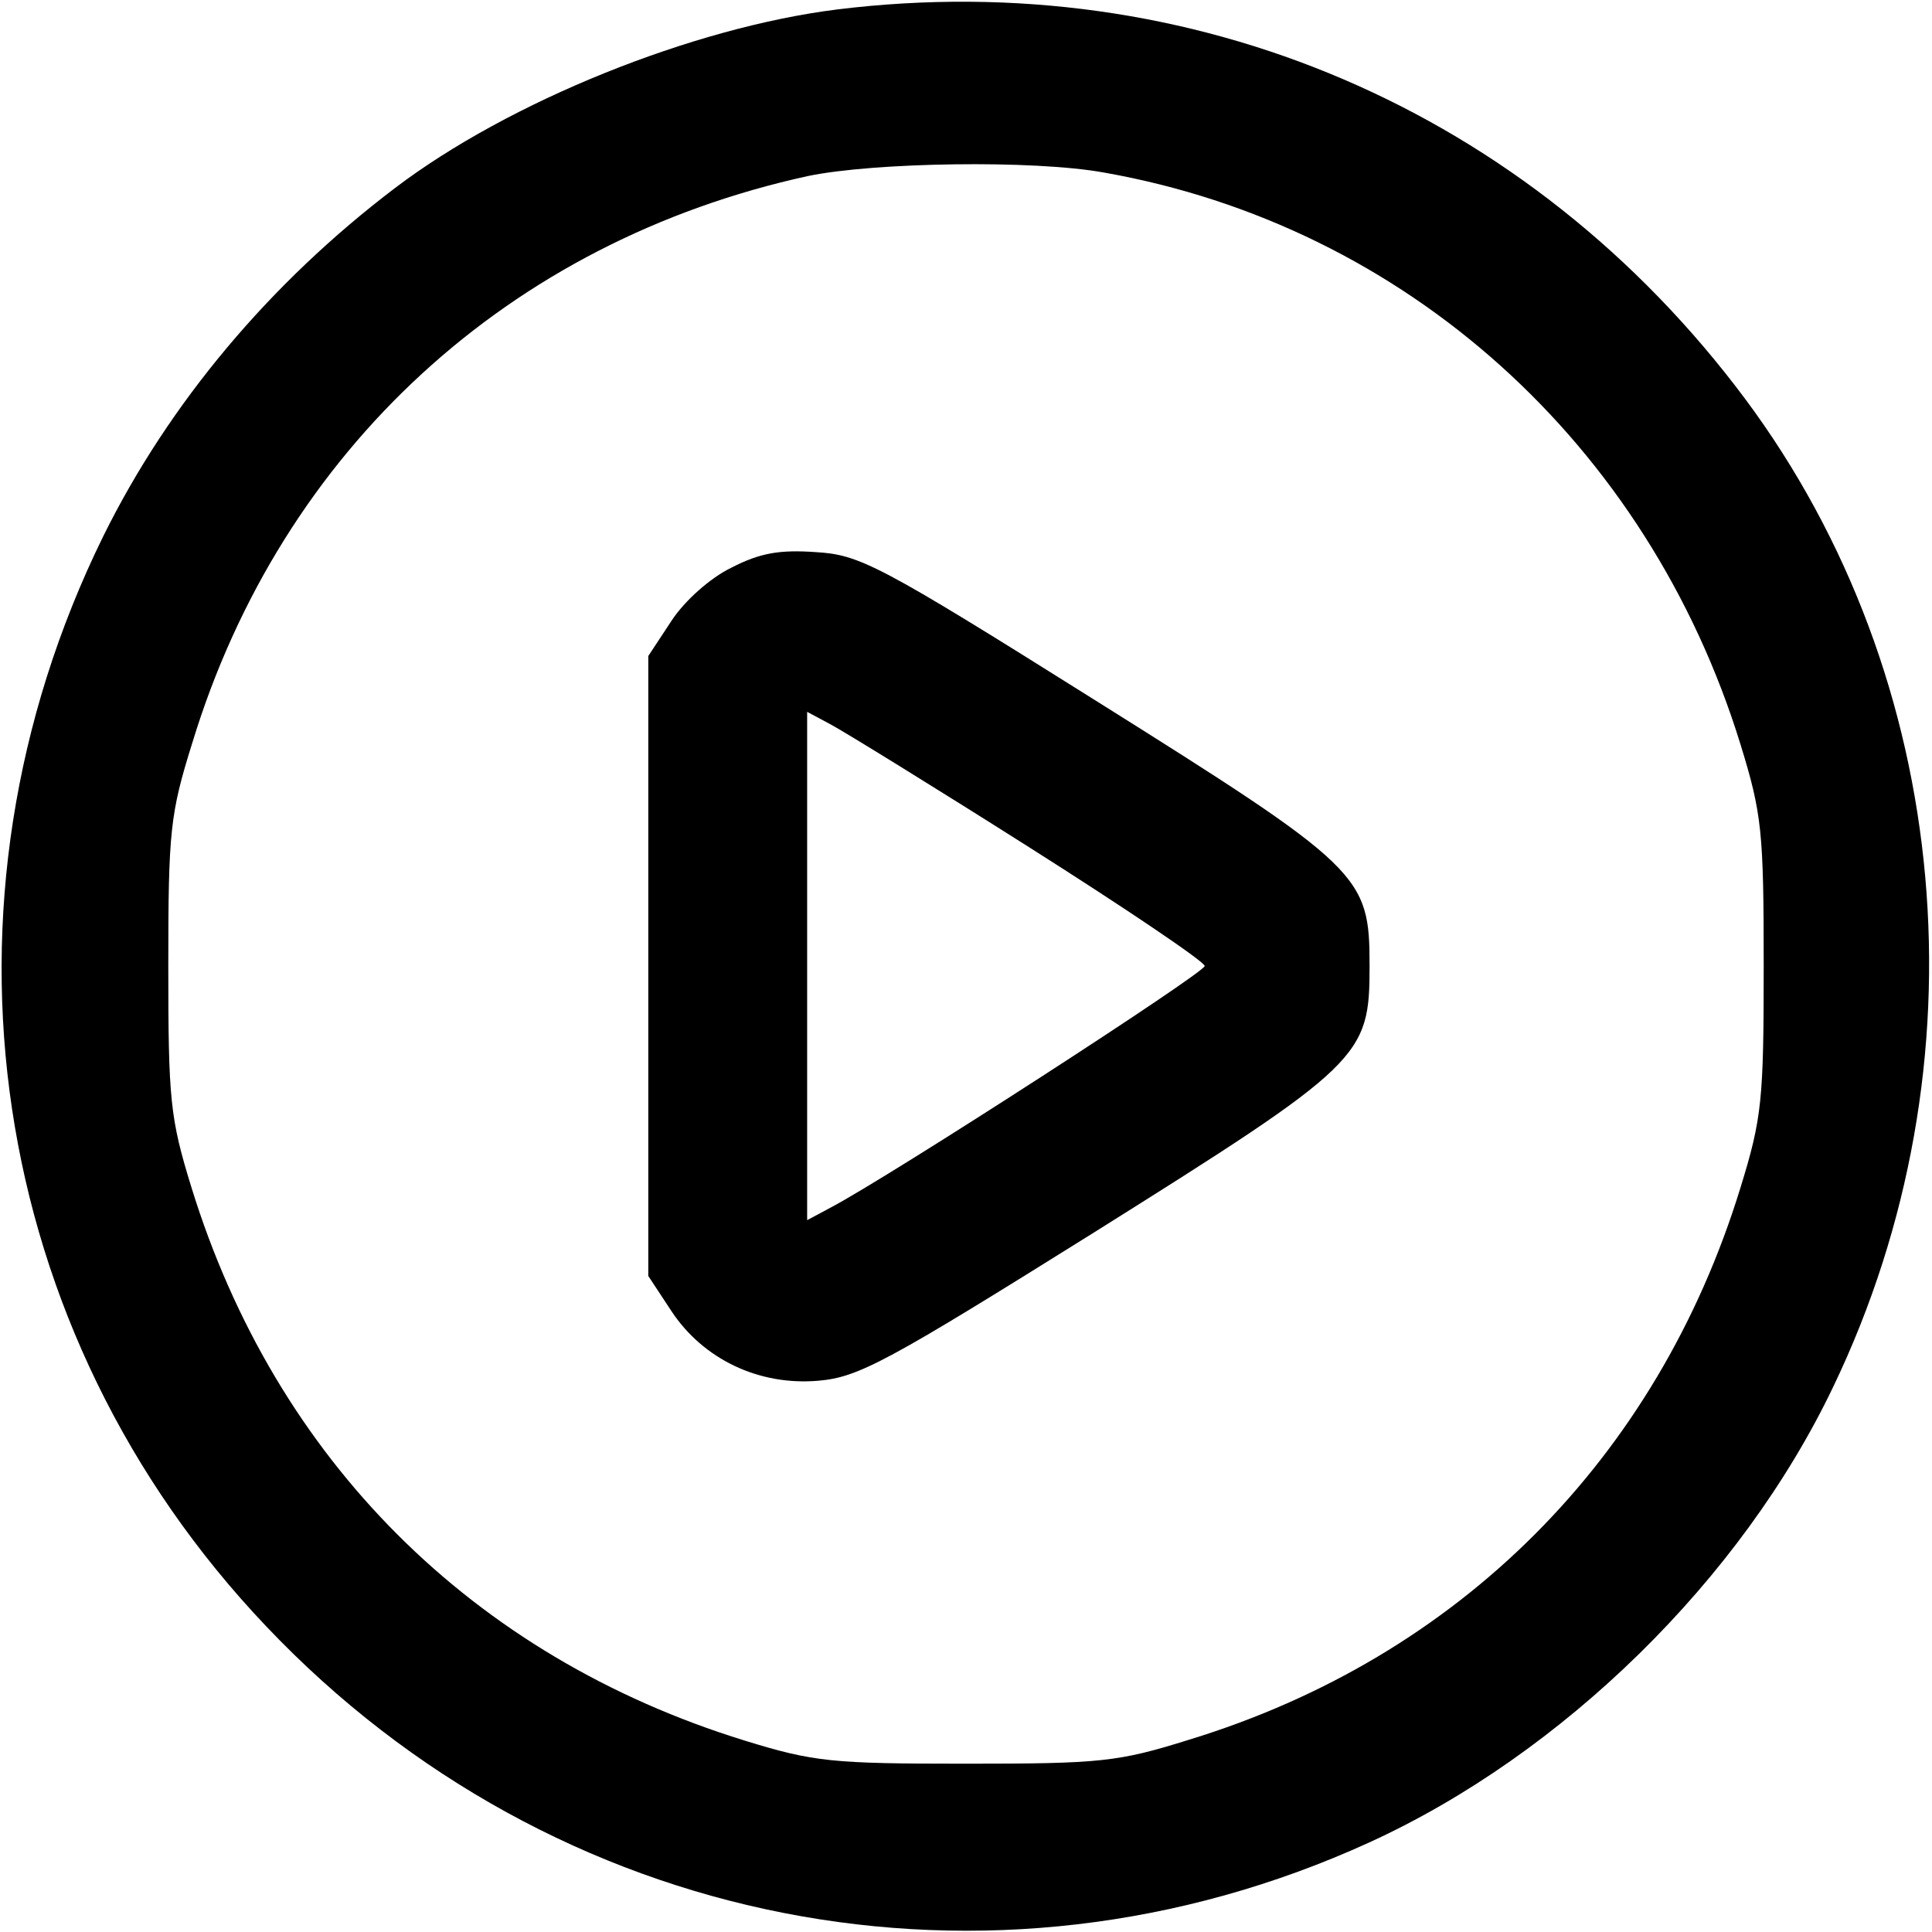 <?xml version="1.0" standalone="no"?>
<!DOCTYPE svg PUBLIC "-//W3C//DTD SVG 20010904//EN"
 "http://www.w3.org/TR/2001/REC-SVG-20010904/DTD/svg10.dtd">
<svg version="1.0" xmlns="http://www.w3.org/2000/svg"
 width="225pt" height="225pt" viewBox="0 0 225 225"
 preserveAspectRatio="xMidYMid meet">

<g transform="translate(0,225) scale(0.1,-0.1)"
fill="#000000" stroke="none">
<path d="M975 2239 c-168 -21 -382 -107 -515 -208 -145 -110 -263 -250 -340
-406 -210 -428 -136 -926 190 -1269 335 -353 843 -453 1284 -252 226 103 434
307 541 531 180 375 140 825 -103 1151 -251 336 -643 504 -1057 453z m311
-190 c351 -62 633 -316 741 -666 25 -81 27 -102 27 -258 0 -156 -2 -177 -27
-258 -97 -316 -328 -547 -642 -643 -83 -26 -103 -28 -260 -28 -156 0 -177 2
-258 27 -317 98 -546 327 -644 644 -25 81 -27 102 -27 258 0 157 2 177 28 260
104 341 369 584 717 660 77 16 263 19 345 4z"/>
<path d="M852 1589 c-25 -12 -55 -39 -70 -62 l-27 -41 0 -361 0 -361 27 -41
c37 -56 102 -87 171 -81 47 4 80 22 320 172 314 197 322 205 322 311 0 106 -8
114 -322 311 -250 157 -272 168 -323 171 -42 3 -65 -1 -98 -18z m347 -326
c112 -71 204 -133 204 -138 0 -8 -365 -244 -435 -281 l-28 -15 0 296 0 296 28
-15 c15 -8 119 -72 231 -143z"/>
</g>
</svg>
